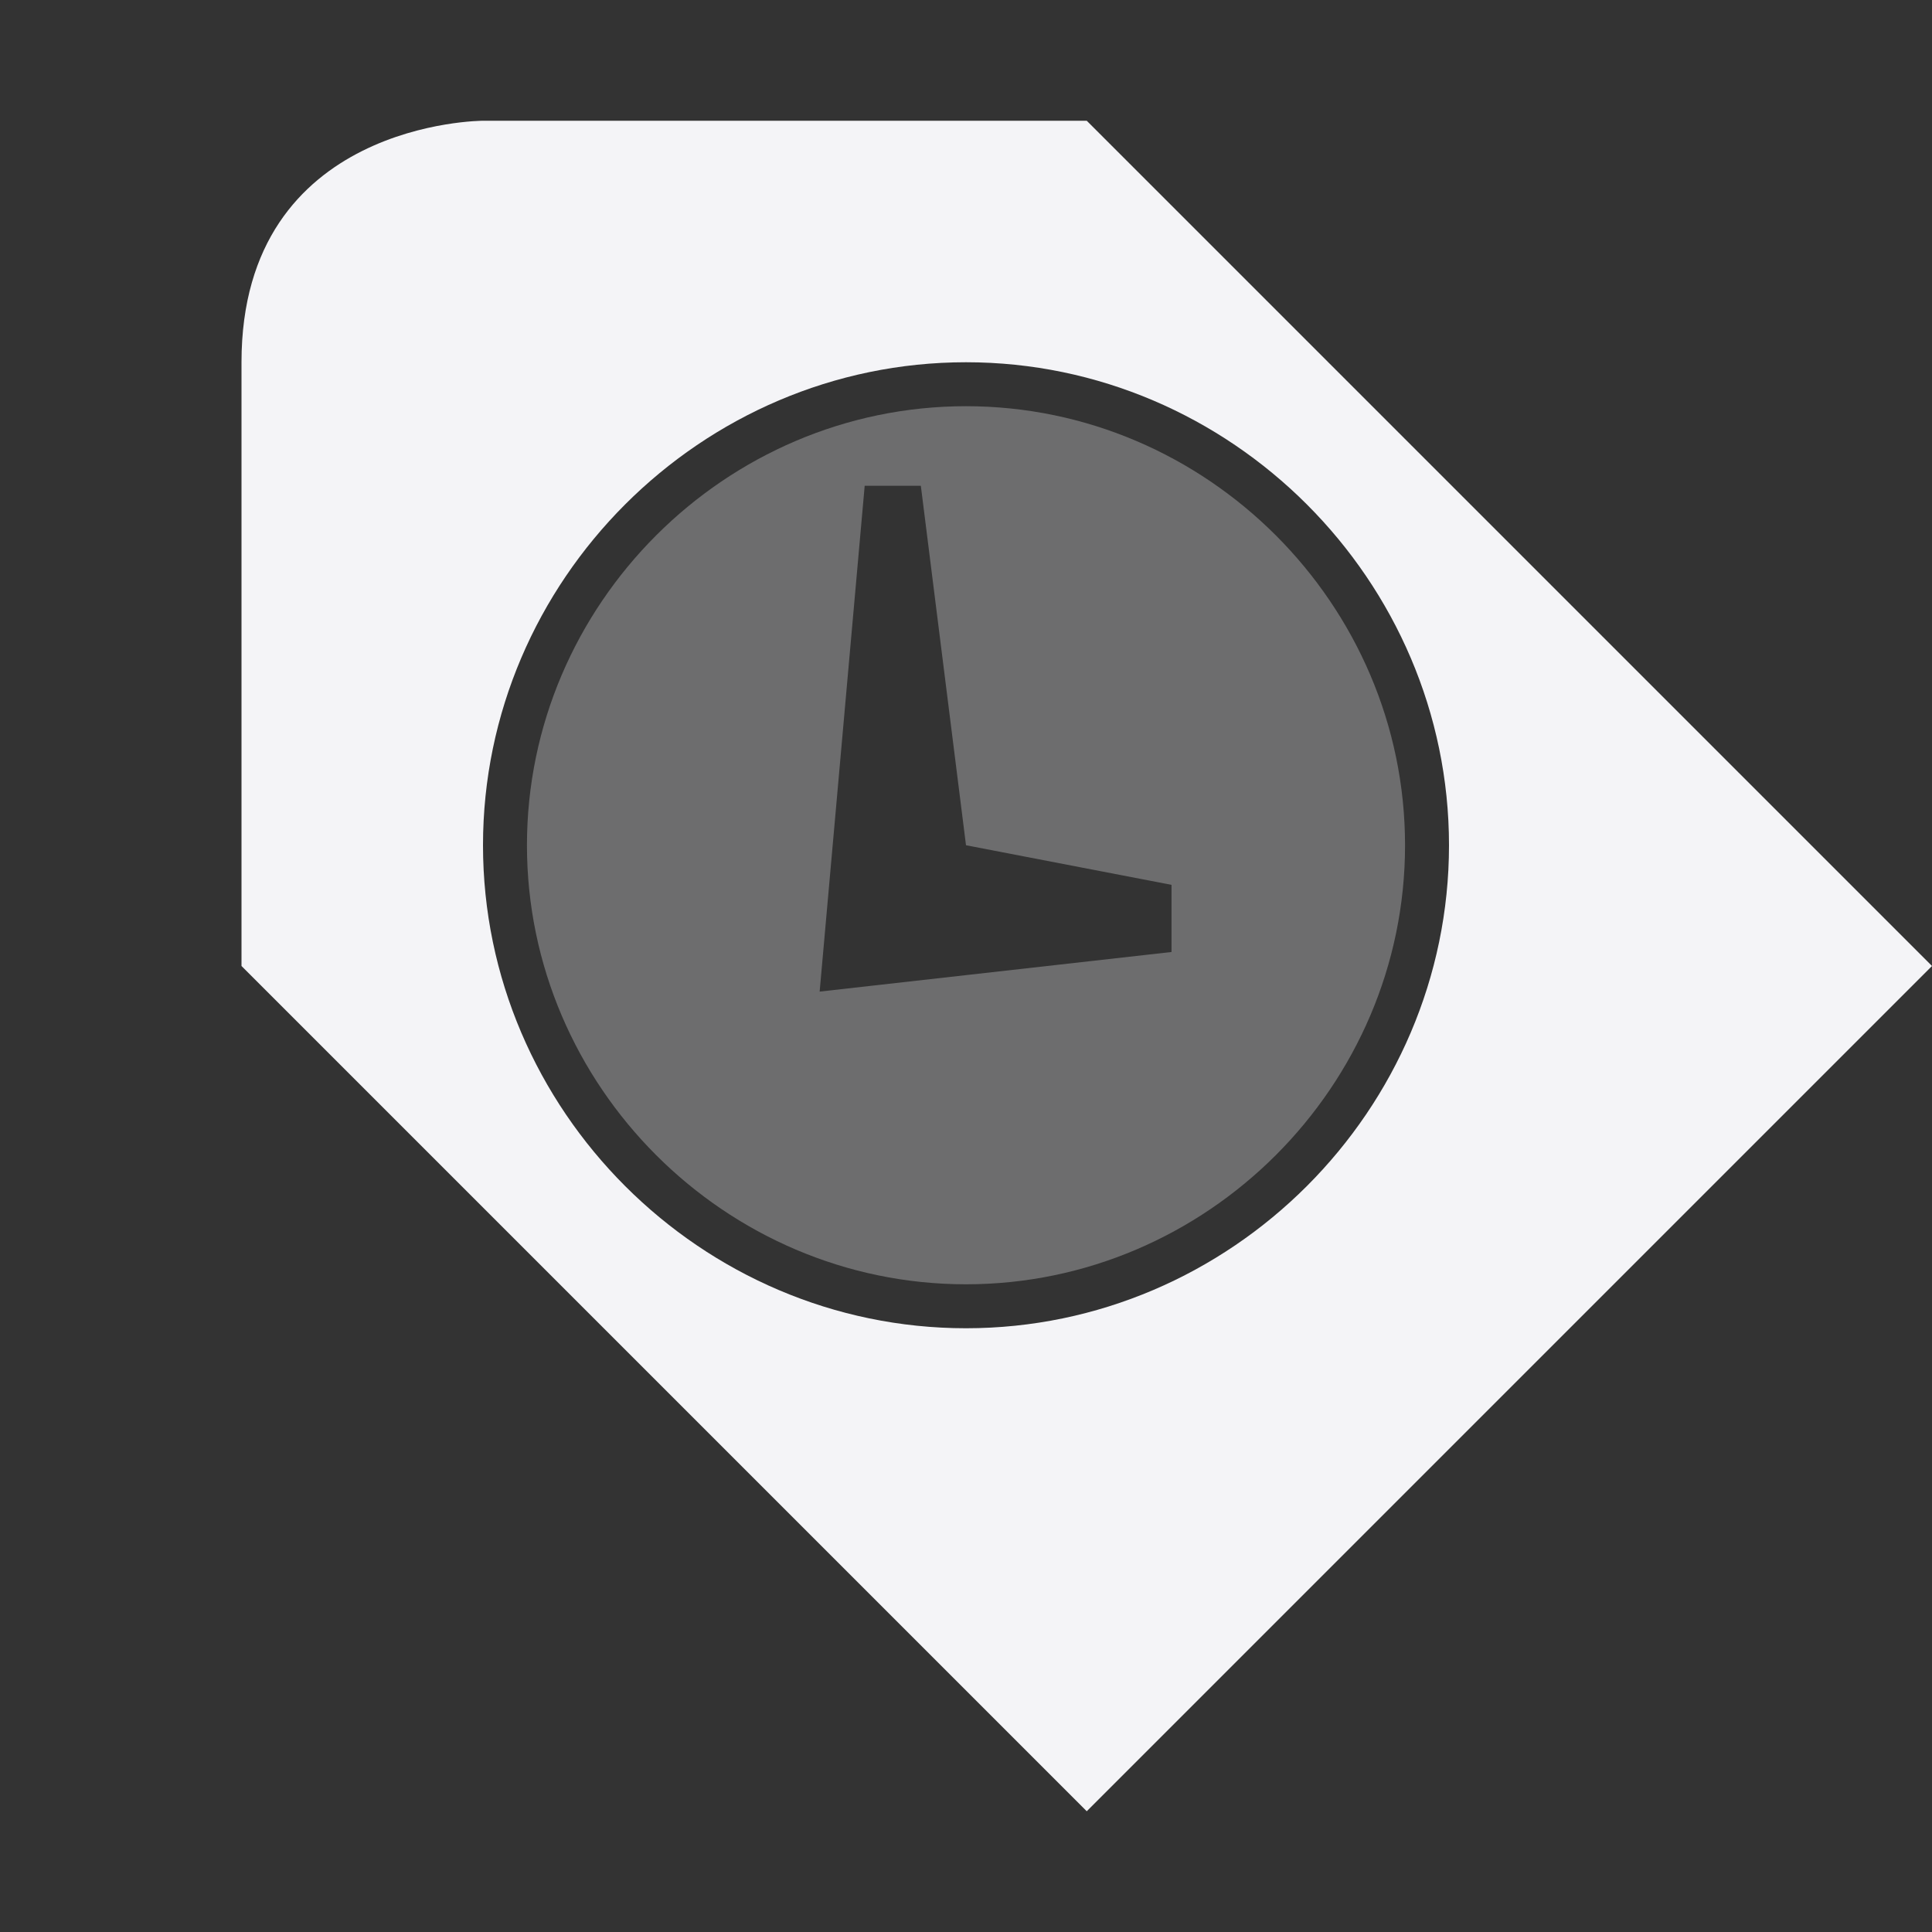 <svg xmlns="http://www.w3.org/2000/svg" style="fill-rule:evenodd;clip-rule:evenodd;stroke-linejoin:round;stroke-miterlimit:2" width="100%" height="100%" viewBox="0 0 16 16" xml:space="preserve">
 <rect x="0" y="0" width="16" height="16" fill="#333333" stroke="none"/>
 <defs>
  <style id="current-color-scheme" type="text/css">
   .ColorScheme-Text { color:#f4f4f7; } .ColorScheme-Highlight { color:#4285f4; } .ColorScheme-NeutralText { color:#ff9800; } .ColorScheme-PositiveText { color:#4caf50; } .ColorScheme-NegativeText { color:#f44336; }
  </style>
 </defs>
 <path style="fill:currentColor;" class="ColorScheme-Text" d="M4,1c0,0 -2,0 -2,2l0,5l7,7l7,-7l-7,-7l-5,0Zm4,2c-2.194,0 -4,1.806 -4,4c0,2.194 1.806,4 4,4c2.194,0 4,-1.806 4,-4c0,-2.194 -1.806,-4 -4,-4Z"/>
 <path style="fill:currentColor;fill-opacity:0.3" class="ColorScheme-Text" d="M8,3.364c-1.995,-0 -3.636,1.641 -3.636,3.636c-0,1.995 1.641,3.636 3.636,3.636c1.995,0 3.636,-1.641 3.636,-3.636c0,-1.995 -1.641,-3.636 -3.636,-3.636Zm-0.839,0.659l0.465,0l0.374,2.977l1.702,0.328l-0,0.556l-2.914,0.328l0.373,-4.189Z"/>
</svg>
